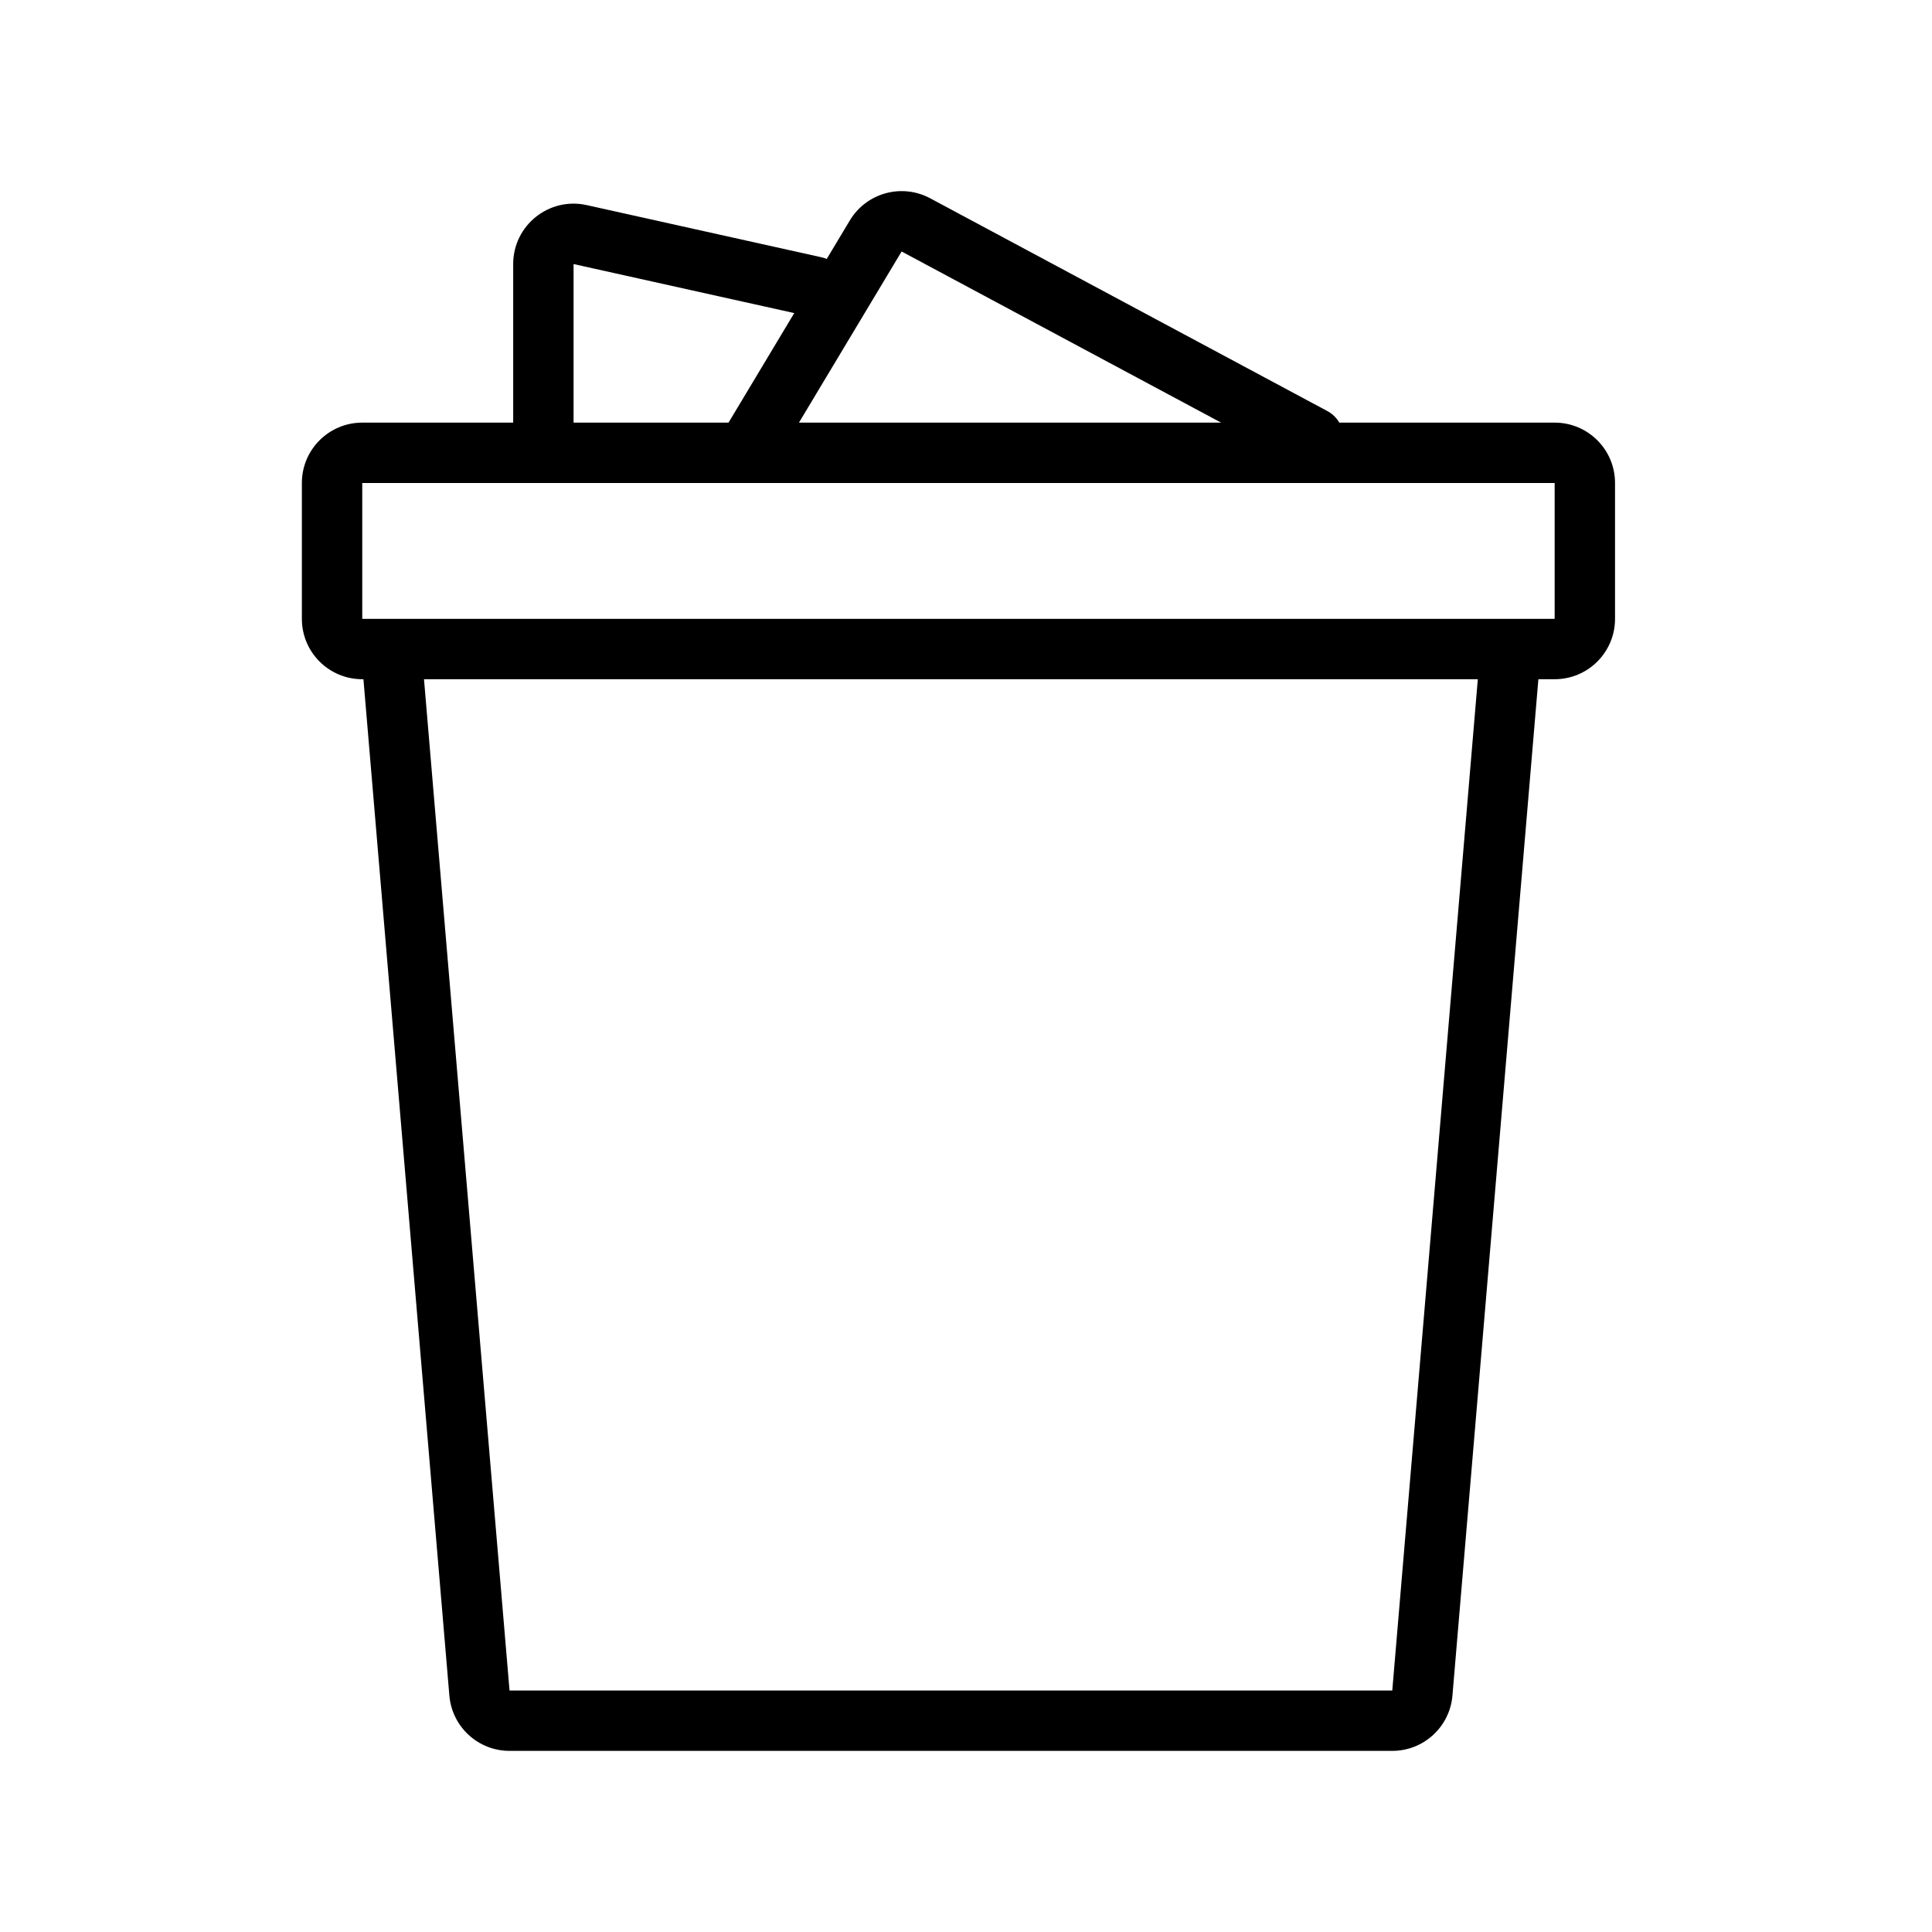 <svg width="64" height="64" viewBox="0 0 64 64" fill="none" xmlns="http://www.w3.org/2000/svg">
<path fill-rule="evenodd" clip-rule="evenodd" d="M12.916 21.003C13.466 20.957 13.95 21.365 13.996 21.916L16.879 56L46.121 56L49.004 21.916C49.05 21.365 49.534 20.957 50.084 21.003C50.635 21.05 51.043 21.534 50.996 22.084L48.114 56.169C48.026 57.204 47.16 58 46.121 58H16.879C15.84 58 14.974 57.204 14.886 56.169L12.004 22.084C11.957 21.534 12.365 21.05 12.916 21.003Z" fill="black"/>
<path fill-rule="evenodd" clip-rule="evenodd" d="M10 16C10 14.895 10.895 14 12 14H51.5C52.605 14 53.5 14.895 53.5 16V20.5C53.5 21.605 52.605 22.5 51.5 22.5H12C10.895 22.5 10 21.605 10 20.5V16ZM51.5 16H12V20.5H51.5V16Z" fill="black"/>
<path fill-rule="evenodd" clip-rule="evenodd" d="M28.152 7.302C28.701 6.387 29.872 6.065 30.812 6.568L43.972 13.618C44.459 13.879 44.642 14.485 44.382 14.972C44.121 15.459 43.515 15.642 43.028 15.381L29.867 8.331L25.858 15.014C25.573 15.488 24.959 15.642 24.485 15.357C24.012 15.073 23.858 14.459 24.142 13.986L28.152 7.302Z" fill="black"/>
<path fill-rule="evenodd" clip-rule="evenodd" d="M17 8.747C17 7.467 18.185 6.517 19.434 6.794L27.217 8.524C27.756 8.644 28.096 9.178 27.976 9.717C27.856 10.256 27.322 10.596 26.783 10.476L19 8.747V15C19 15.552 18.552 16 18 16C17.448 16 17 15.552 17 15V8.747Z" fill="black"/>
</svg>
